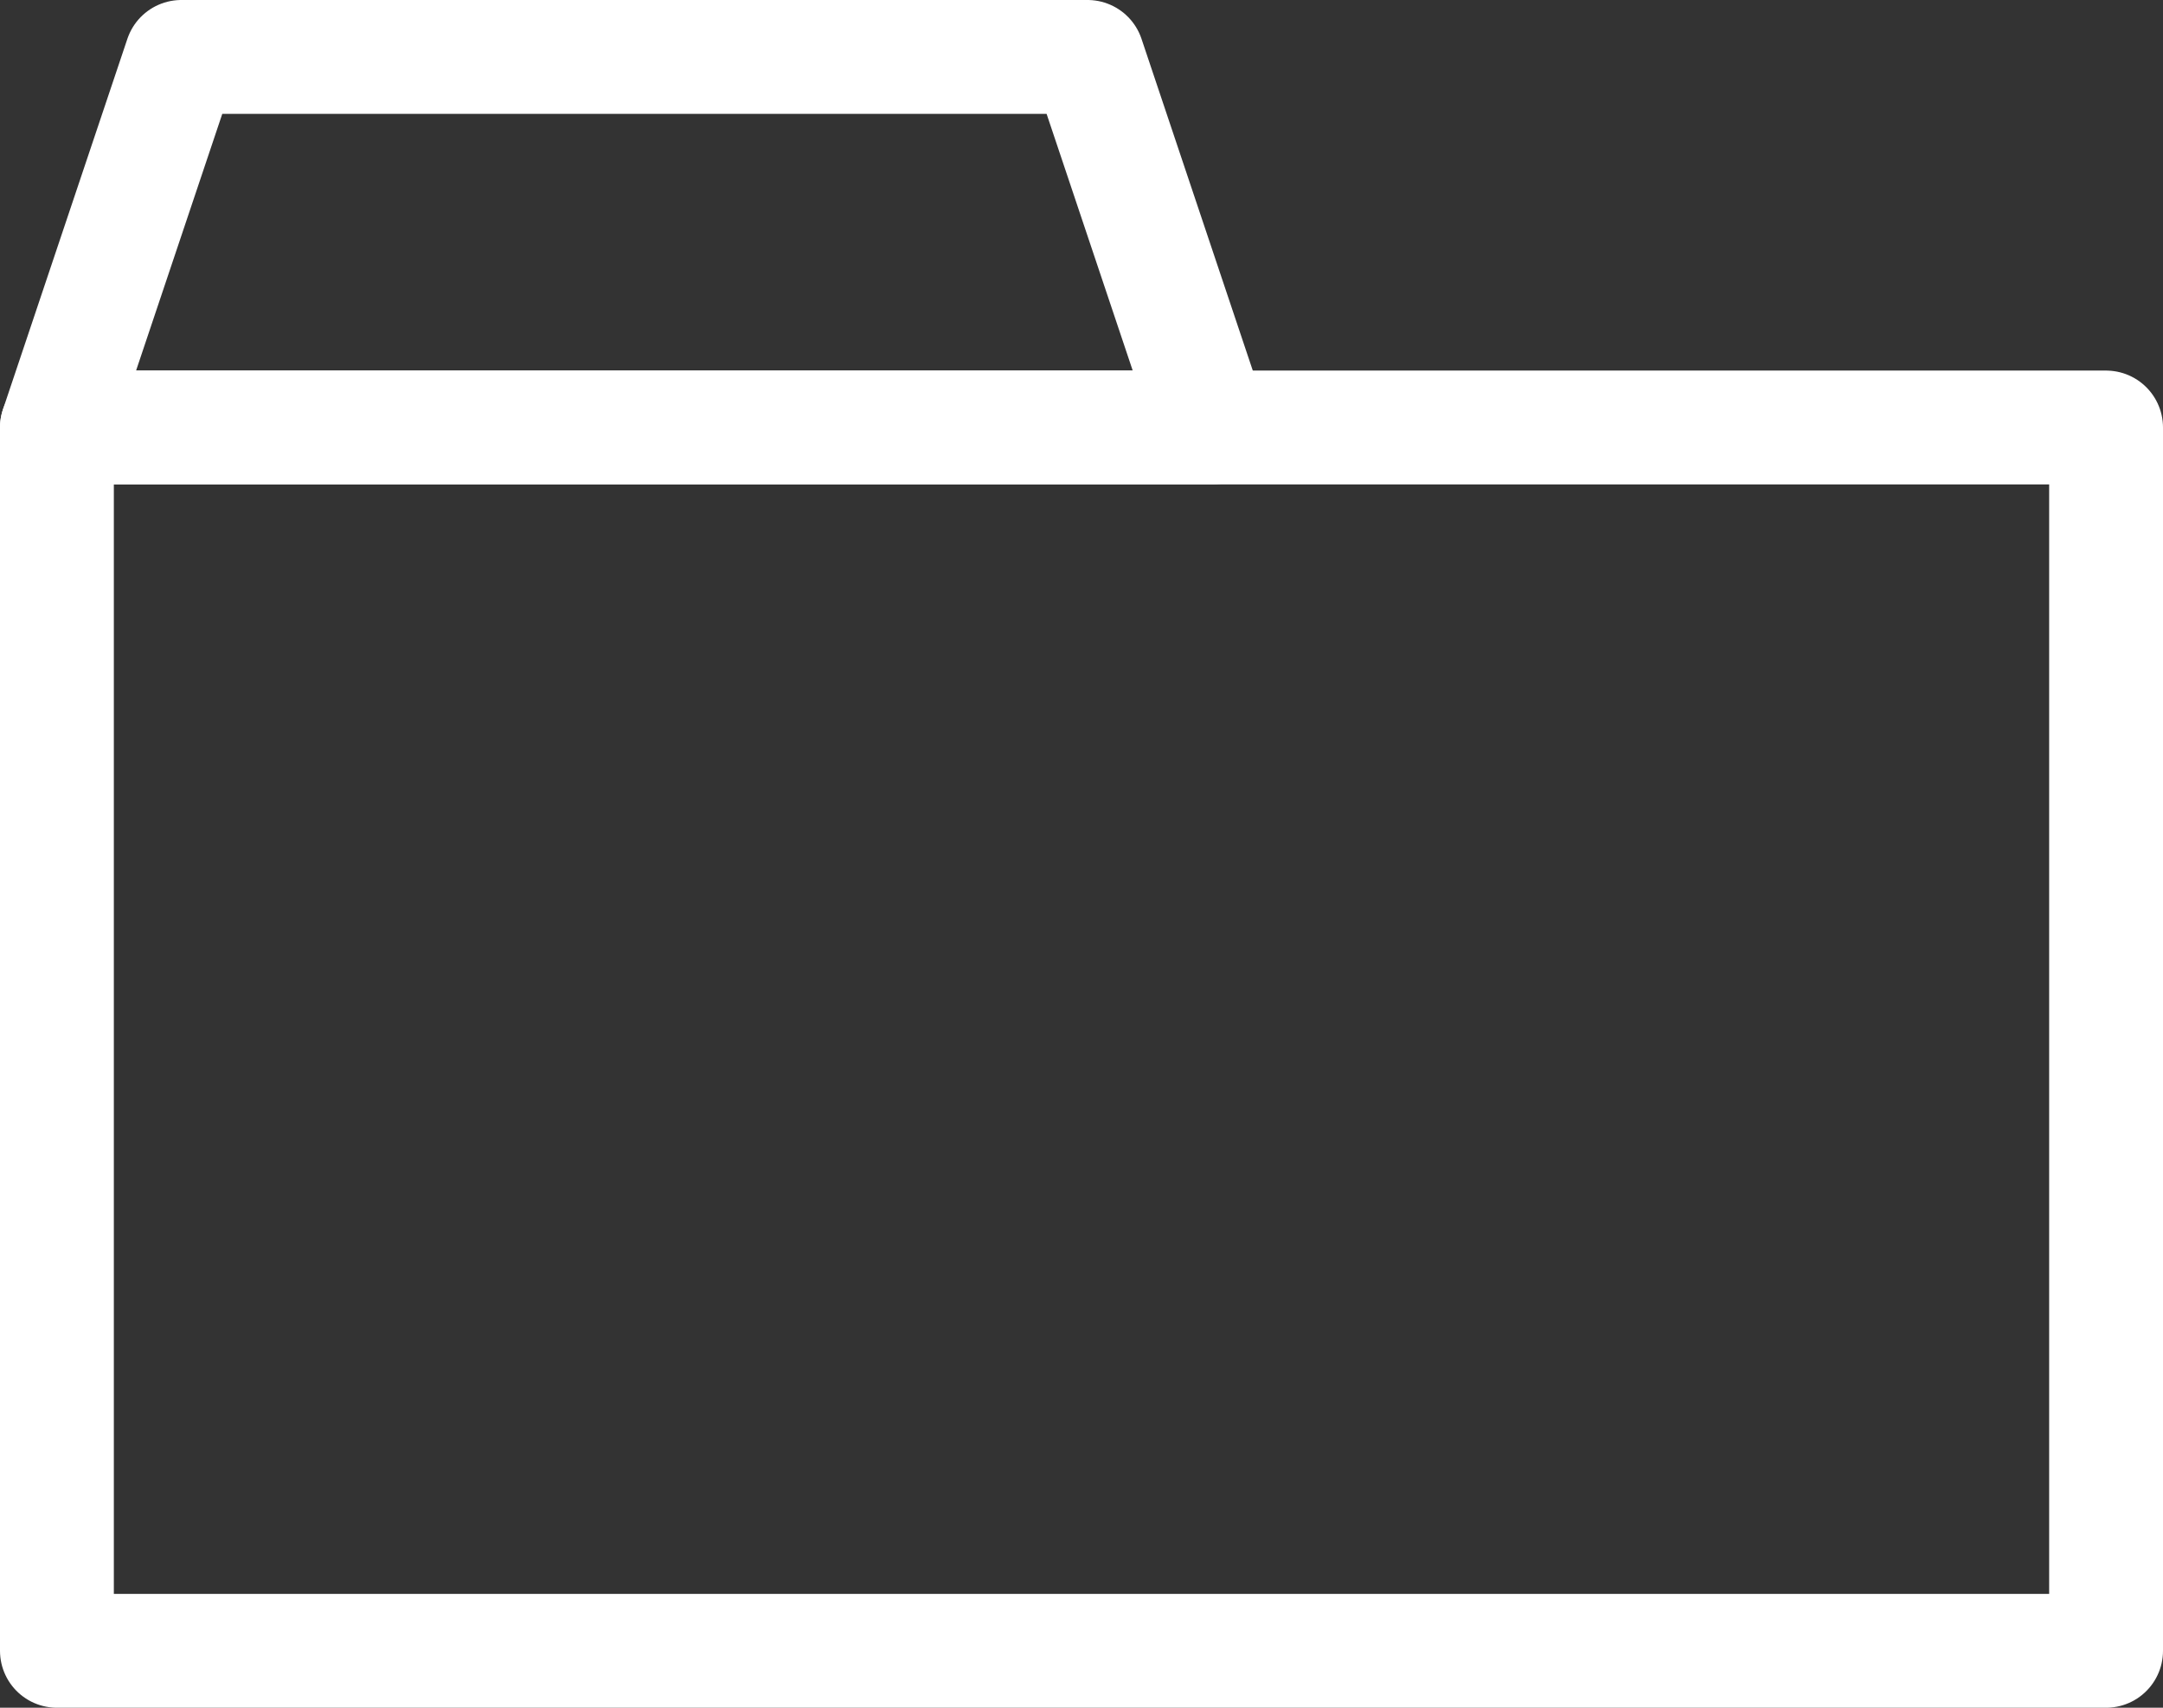 <svg xmlns="http://www.w3.org/2000/svg" width="19" height="15" viewBox="0 0 19 15">
  <rect x="0" y="0" width="19" height="15" fill="#333333" stroke="none"/>
  <g id="그룹_37" data-name="그룹 37" transform="translate(0.5 0.5)">
    <rect id="사각형_6" data-name="사각형 6" width="18" height="10.745" transform="translate(0 3.255)" fill="none" stroke="#fff" stroke-linejoin="round" stroke-width="1"/>
    <path id="패스_2" data-name="패스 2" d="M489.987,402.827h-7.96l-1.093,3.255h10.145Z" transform="translate(-480.934 -402.827)" fill="none" stroke="#fff" stroke-linejoin="round" stroke-width="1"/>
  </g>
</svg>
